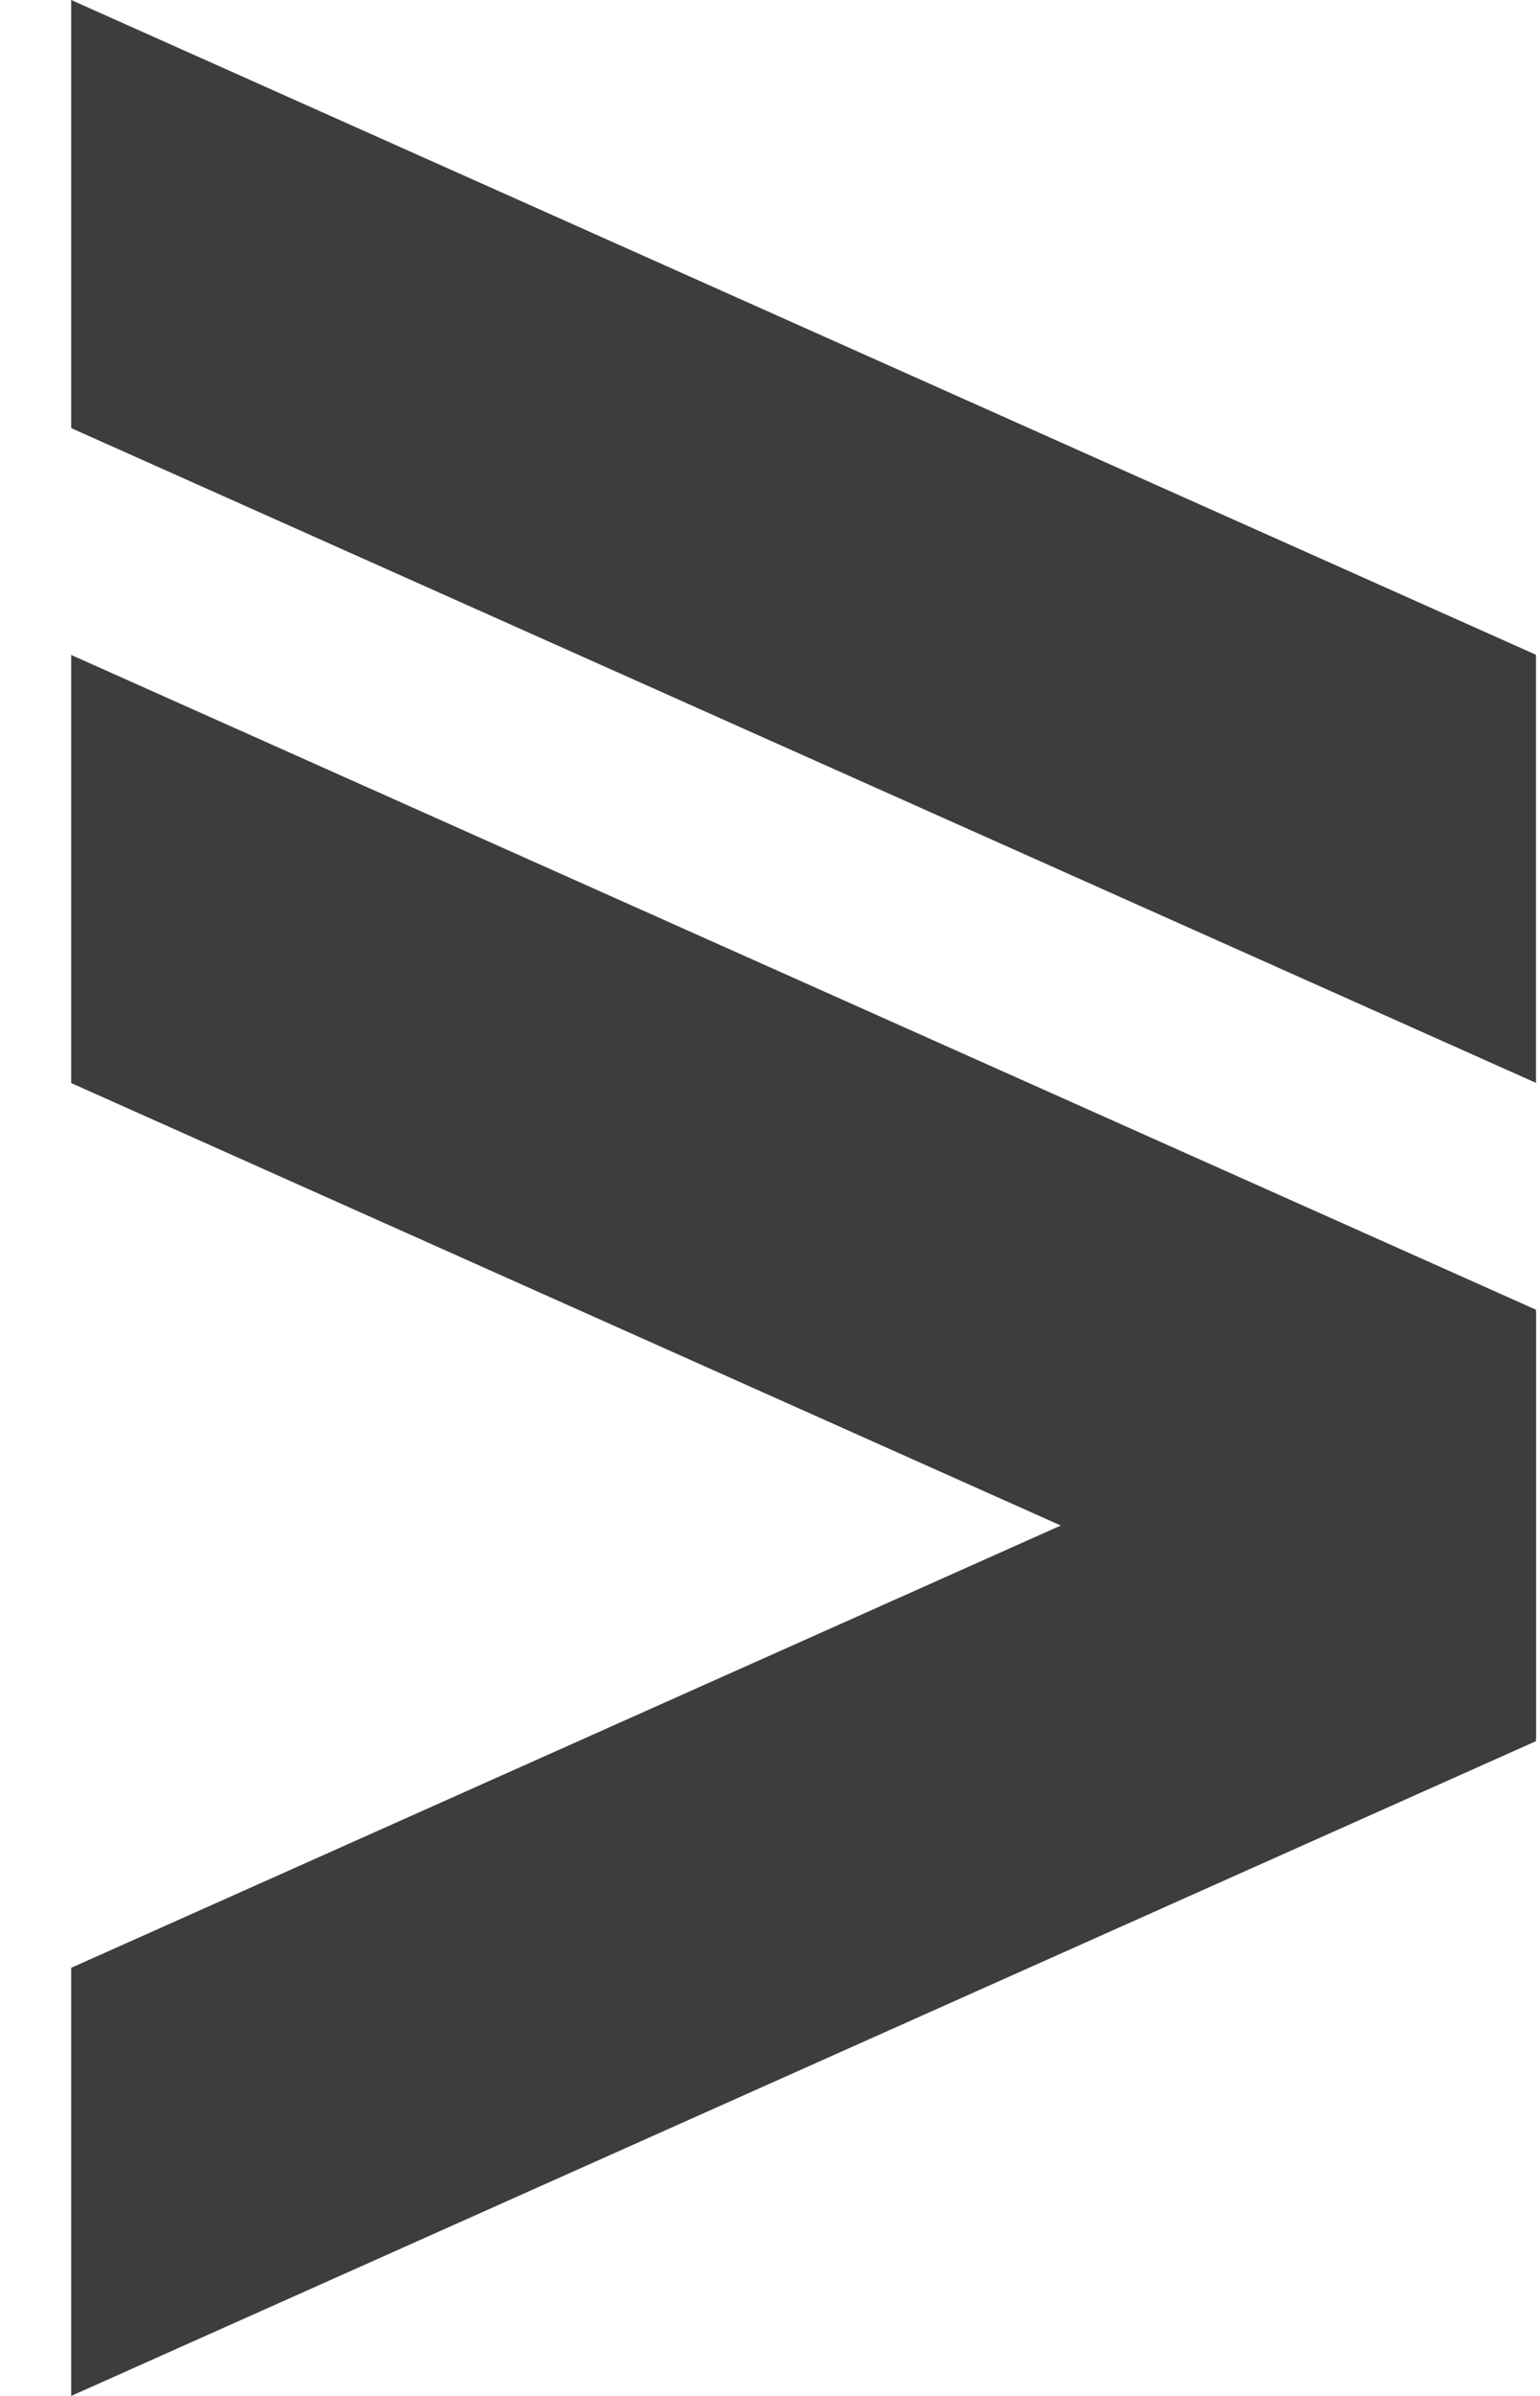 <svg width="18" height="28" viewBox="0 0 18 28" fill="none" xmlns="http://www.w3.org/2000/svg">
<g clip-path="url(#clip0_711_2431)">
<path d="M0.832 22.997V28L17.953 20.348V15.346L0.832 22.997Z" fill="#3D3D3D"/>
<path d="M0.832 5.003V0L17.953 7.652V12.655L0.832 5.003Z" fill="#3D3D3D"/>
<path d="M0.832 12.657V7.654L17.953 15.306V20.311L0.832 12.657Z" fill="#3D3D3D"/>
</g>
<defs>
<clipPath id="clip0_711_2431">
<rect width="17.121" height="28" fill="white" transform="translate(0.832)"/>
</clipPath>
</defs>
</svg>
